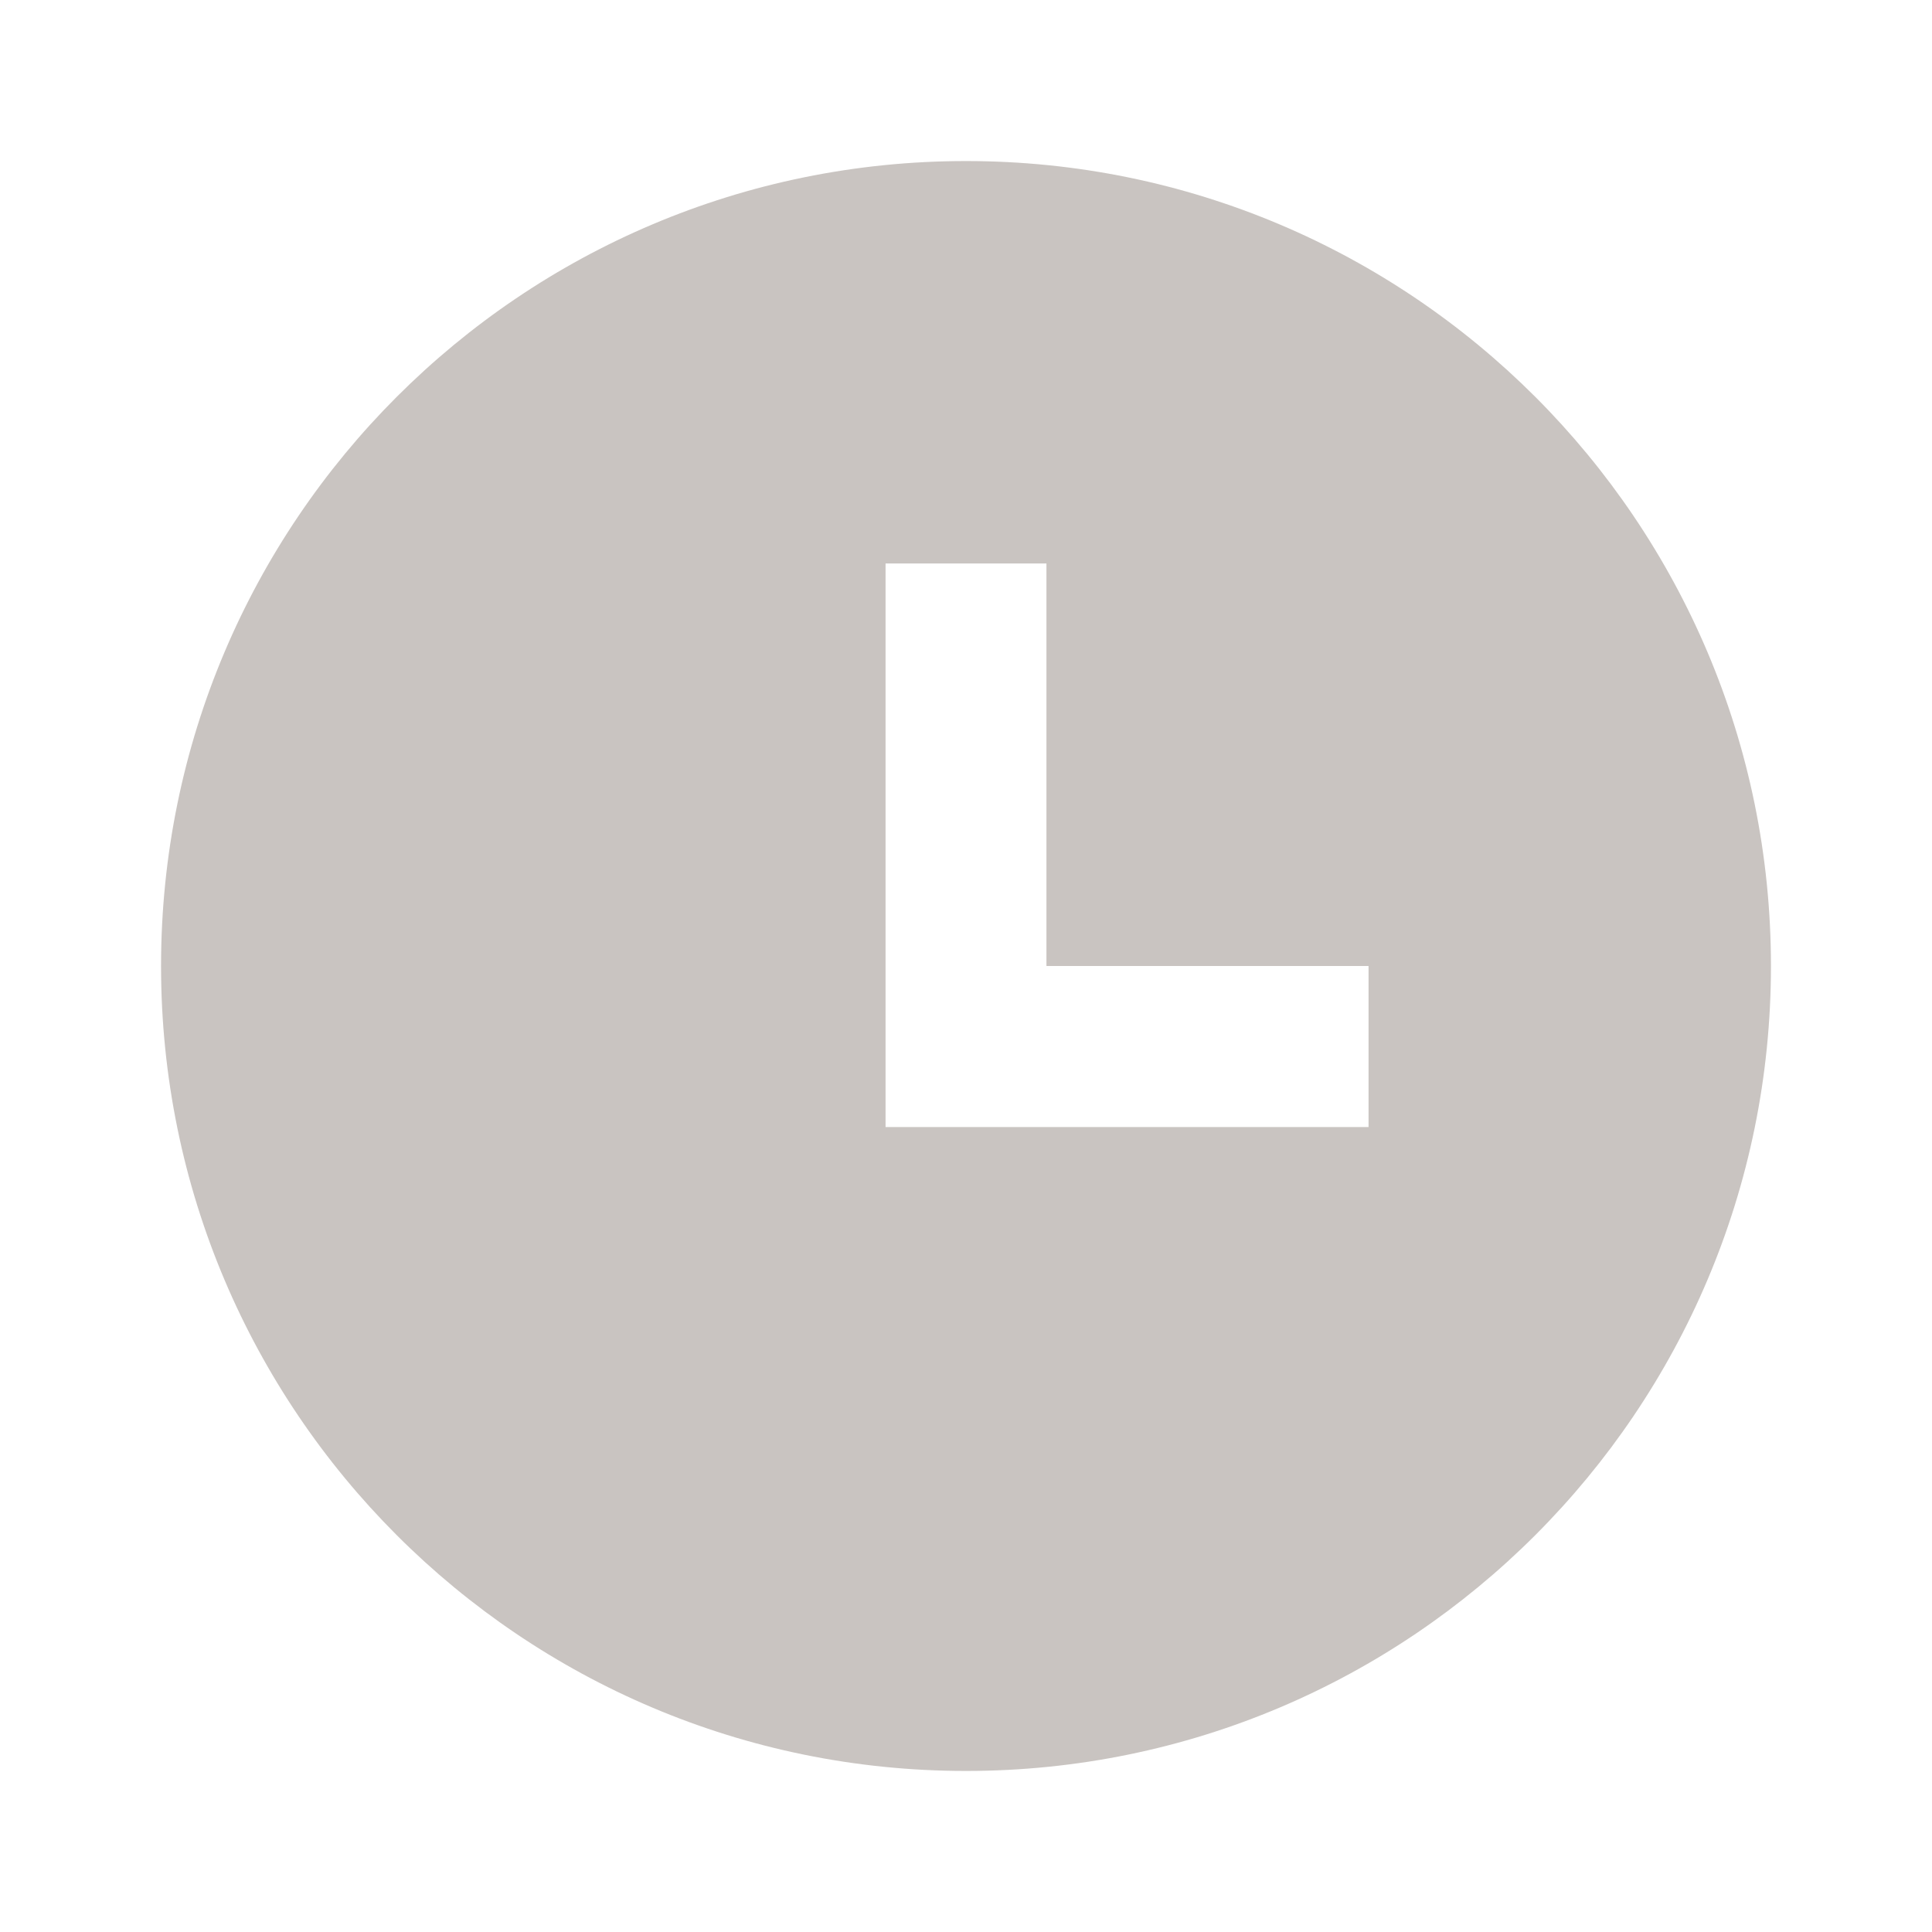 <svg width="14" height="14" viewBox="0 0 14 14" fill="none" xmlns="http://www.w3.org/2000/svg">
<g opacity="0.25">
<path d="M7 12.833C3.778 12.833 1.167 10.222 1.167 7C1.167 3.778 3.778 1.167 7 1.167C10.222 1.167 12.833 3.778 12.833 7C12.833 10.222 10.222 12.833 7 12.833ZM7.583 7V4.083H6.417V8.167H9.917V7H7.583Z" fill="#281306"/>
</g>
</svg>

